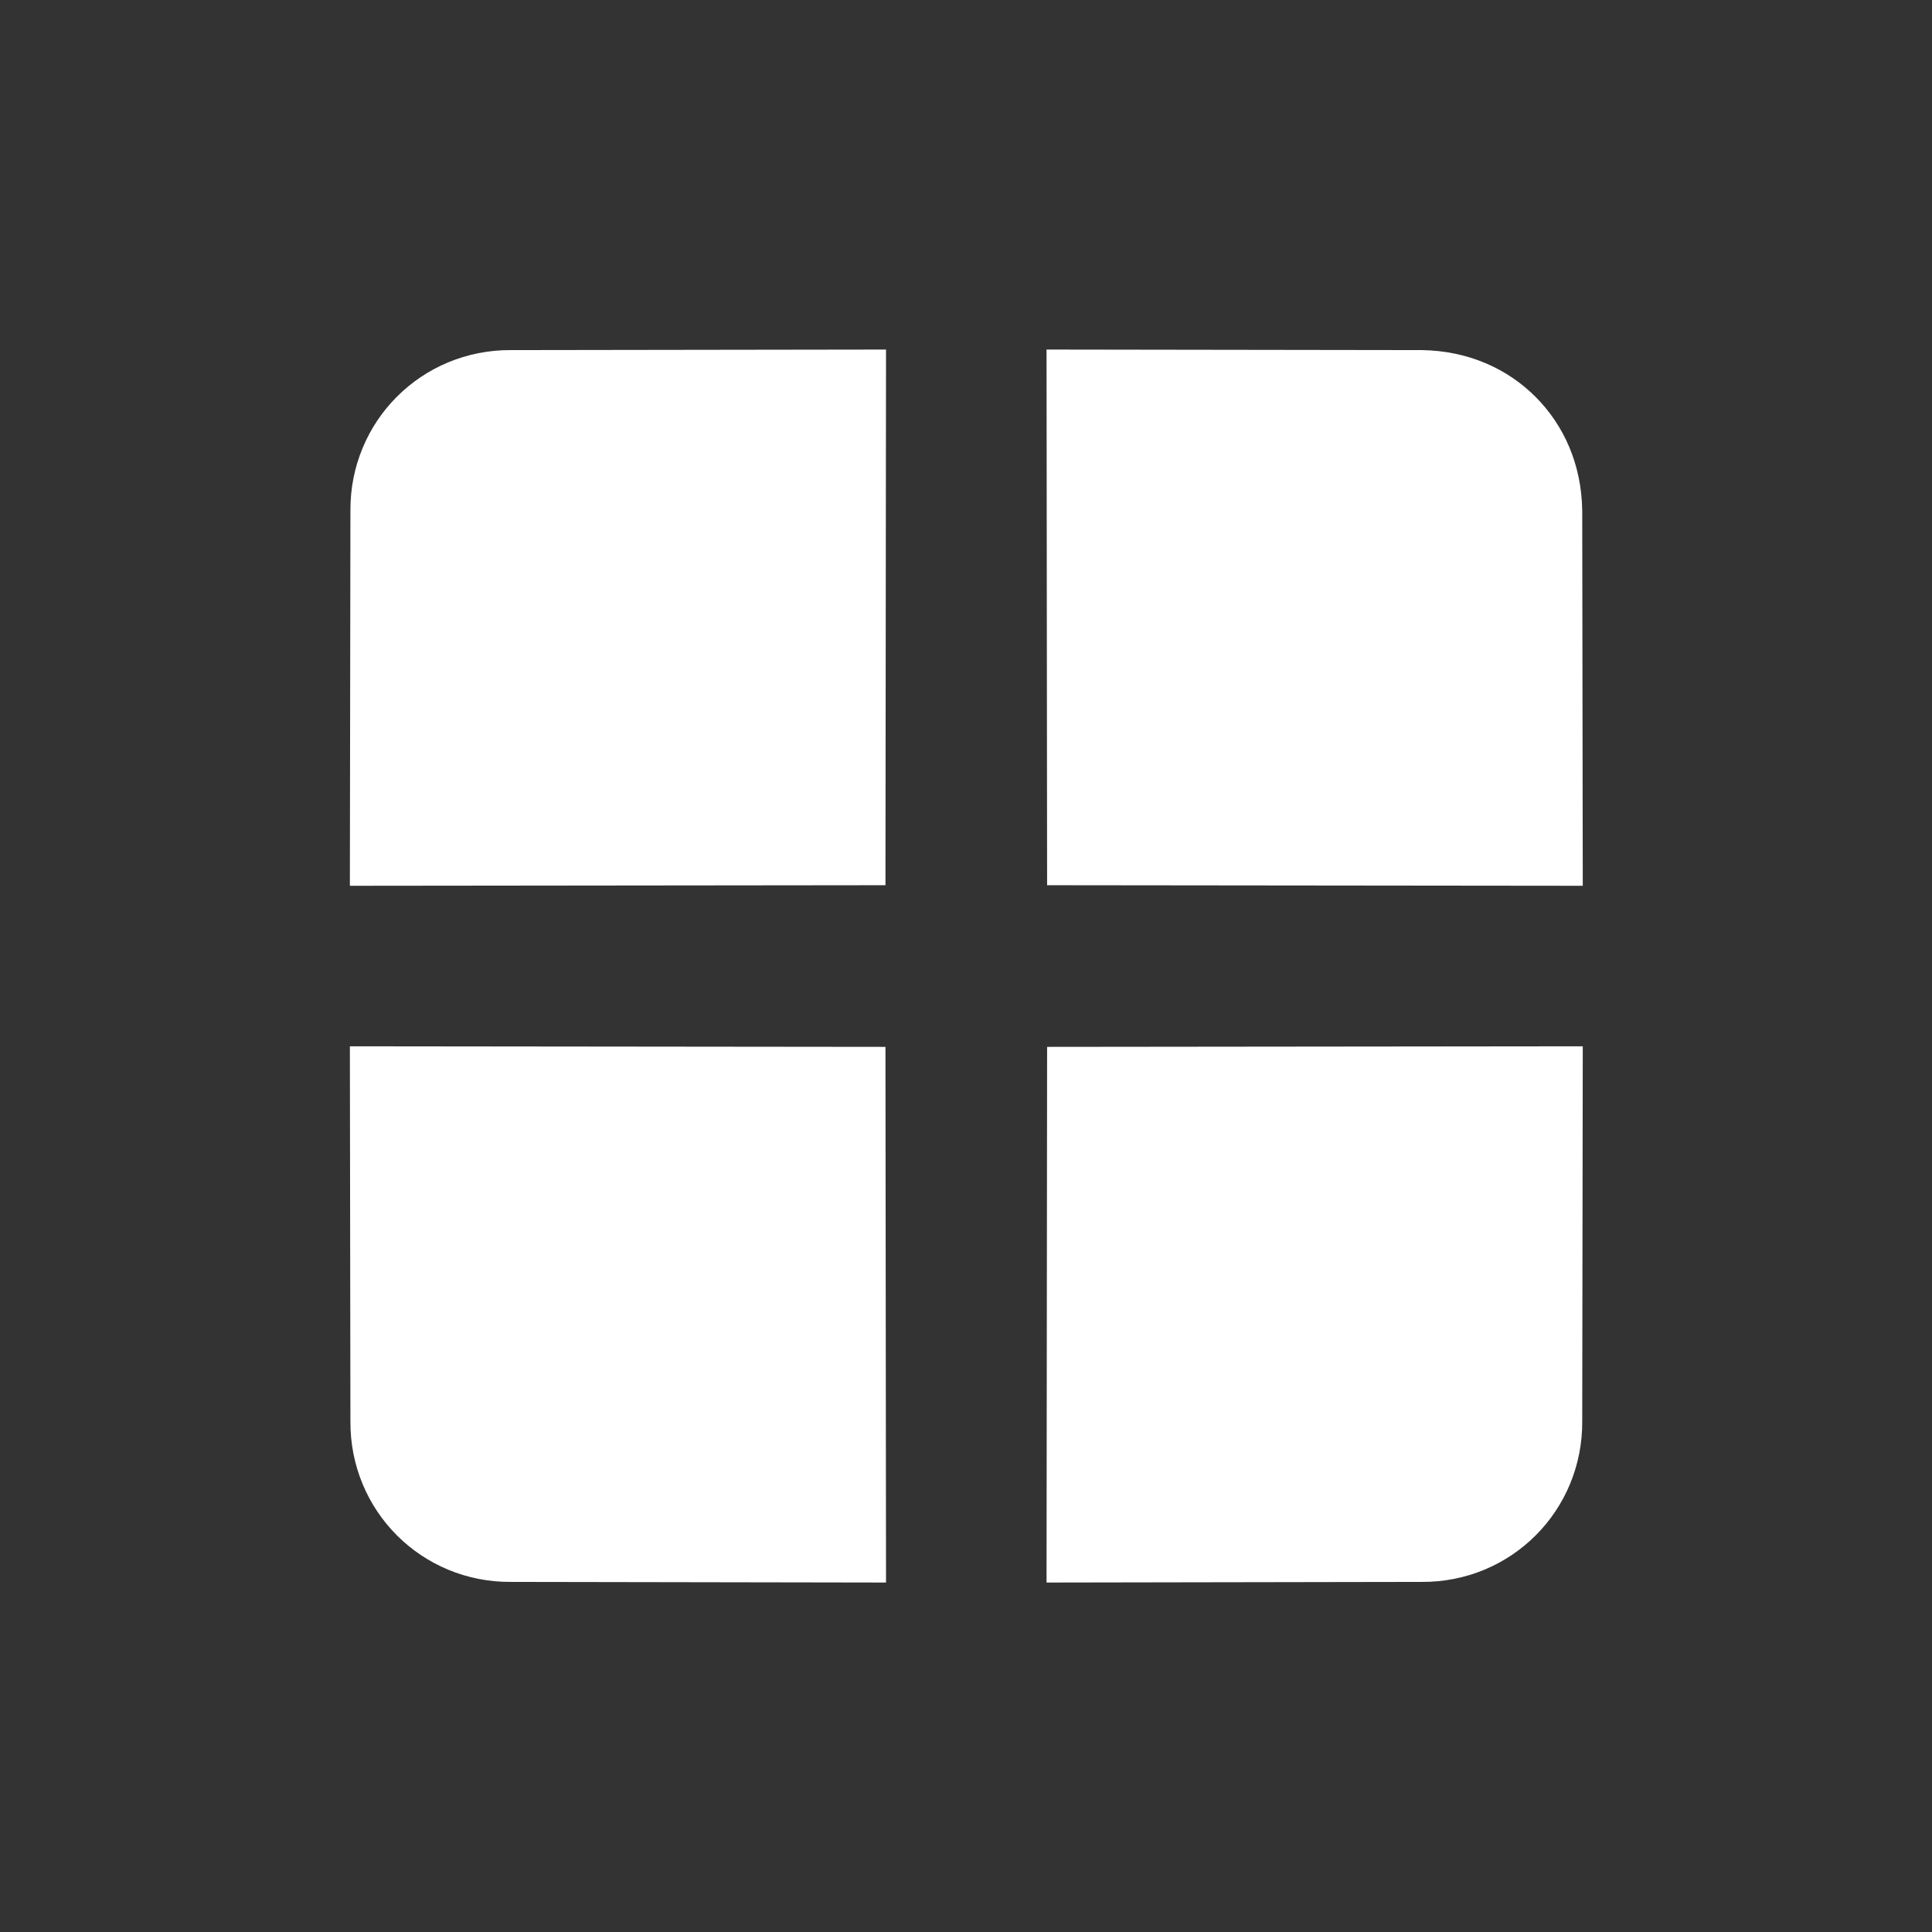 <svg width="24" height="24" viewBox="0 0 24 24" fill="none" xmlns="http://www.w3.org/2000/svg">
<rect x="0" y="0" width="24" height="24" fill="#333333" stroke="none"/>
<g clip-path="url(#clip0_6581_193483)">
<path d="M6.344 4.849L6.344 4.849L6.348 4.849L10.506 4.843L10.5 10.497L4.847 10.503L4.853 6.344L4.853 6.344L4.853 6.34C4.848 5.509 5.512 4.844 6.344 4.849ZM13.501 19.158L13.507 13.504L19.161 13.498L19.155 17.656L19.155 17.656L19.155 17.66C19.16 18.492 18.495 19.157 17.664 19.151L17.66 19.151L13.501 19.158ZM10.506 19.158L6.348 19.151L6.348 19.151L6.344 19.151C5.512 19.157 4.848 18.492 4.853 17.66L4.853 17.656L4.847 13.498L10.5 13.504L10.506 19.158ZM13.501 4.843L17.657 4.849C18.099 4.856 18.461 5.023 18.721 5.283C18.981 5.543 19.148 5.905 19.155 6.347L19.161 10.503L13.507 10.497L13.501 4.843Z" fill="white" stroke="white"/>
</g>
<defs>
<clipPath id="clip0_6581_193483">
<rect width="24" height="24" fill="white"/>
</clipPath>
</defs>
</svg>
